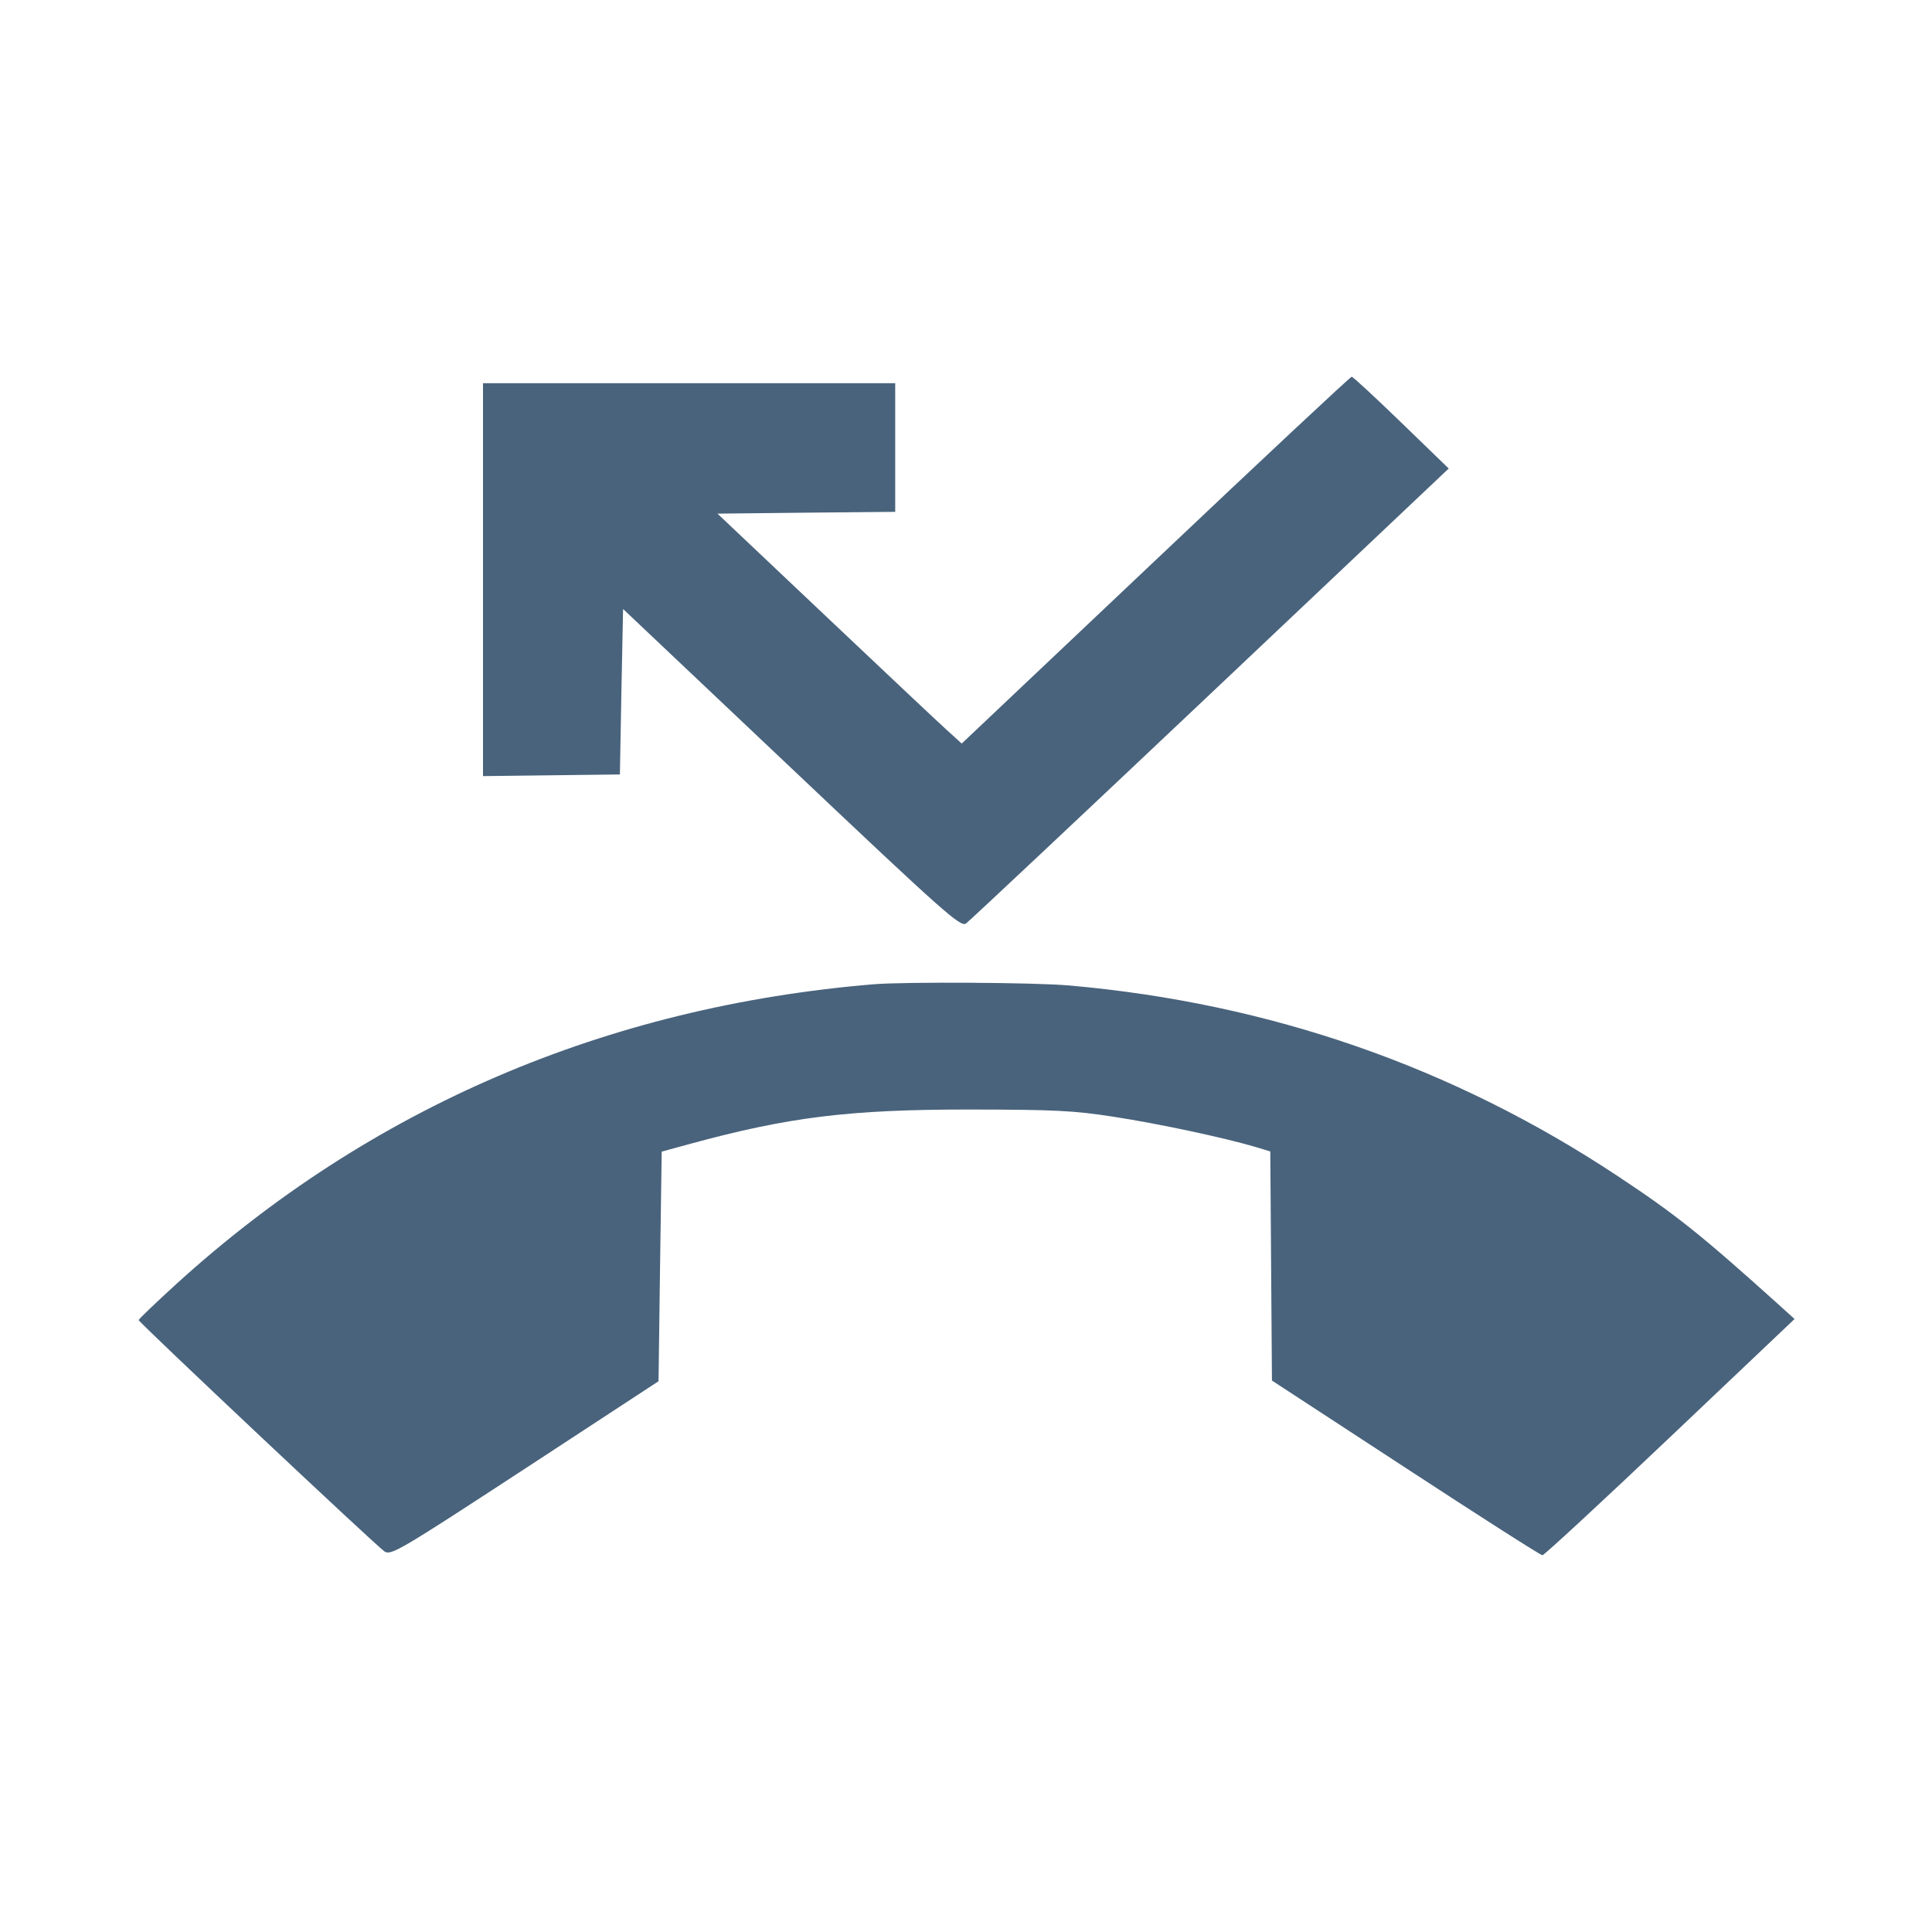 <svg xmlns="http://www.w3.org/2000/svg" fill="#49637C" viewBox="0 0 14 14"><path class="ic_m_missedcall" d="M8.374 4.059 L 6.969 5.388 6.861 5.290 C 6.801 5.236,6.403 4.861,5.976 4.457 L 5.199 3.722 5.843 3.715 L 6.487 3.709 6.487 3.243 L 6.487 2.777 4.993 2.777 L 3.500 2.777 3.500 4.200 L 3.500 5.624 3.996 5.618 L 4.492 5.612 4.503 5.012 L 4.515 4.413 5.736 5.568 C 6.842 6.615,6.961 6.720,7.000 6.692 C 7.023 6.676,7.820 5.927,8.771 5.028 L 10.498 3.395 10.155 3.063 C 9.966 2.880,9.804 2.730,9.795 2.730 C 9.785 2.730,9.146 3.328,8.374 4.059 M6.335 7.132 C 4.392 7.293,2.681 8.028,1.278 9.304 C 1.127 9.442,1.004 9.559,1.005 9.566 C 1.009 9.586,2.733 11.209,2.787 11.243 C 2.834 11.273,2.904 11.231,3.805 10.642 L 4.772 10.009 4.783 9.177 L 4.795 8.345 4.993 8.291 C 5.714 8.094,6.152 8.040,7.023 8.040 C 7.643 8.041,7.779 8.047,8.073 8.093 C 8.398 8.143,8.879 8.246,9.100 8.312 L 9.205 8.344 9.211 9.174 L 9.217 10.004 10.186 10.637 C 10.718 10.985,11.164 11.270,11.177 11.270 C 11.189 11.270,11.606 10.885,12.102 10.414 L 13.004 9.558 12.878 9.444 C 12.324 8.945,12.140 8.799,11.725 8.524 C 10.528 7.730,9.199 7.269,7.747 7.141 C 7.502 7.119,6.561 7.114,6.335 7.132 "  stroke="none" fill-rule="evenodd"></path></svg>